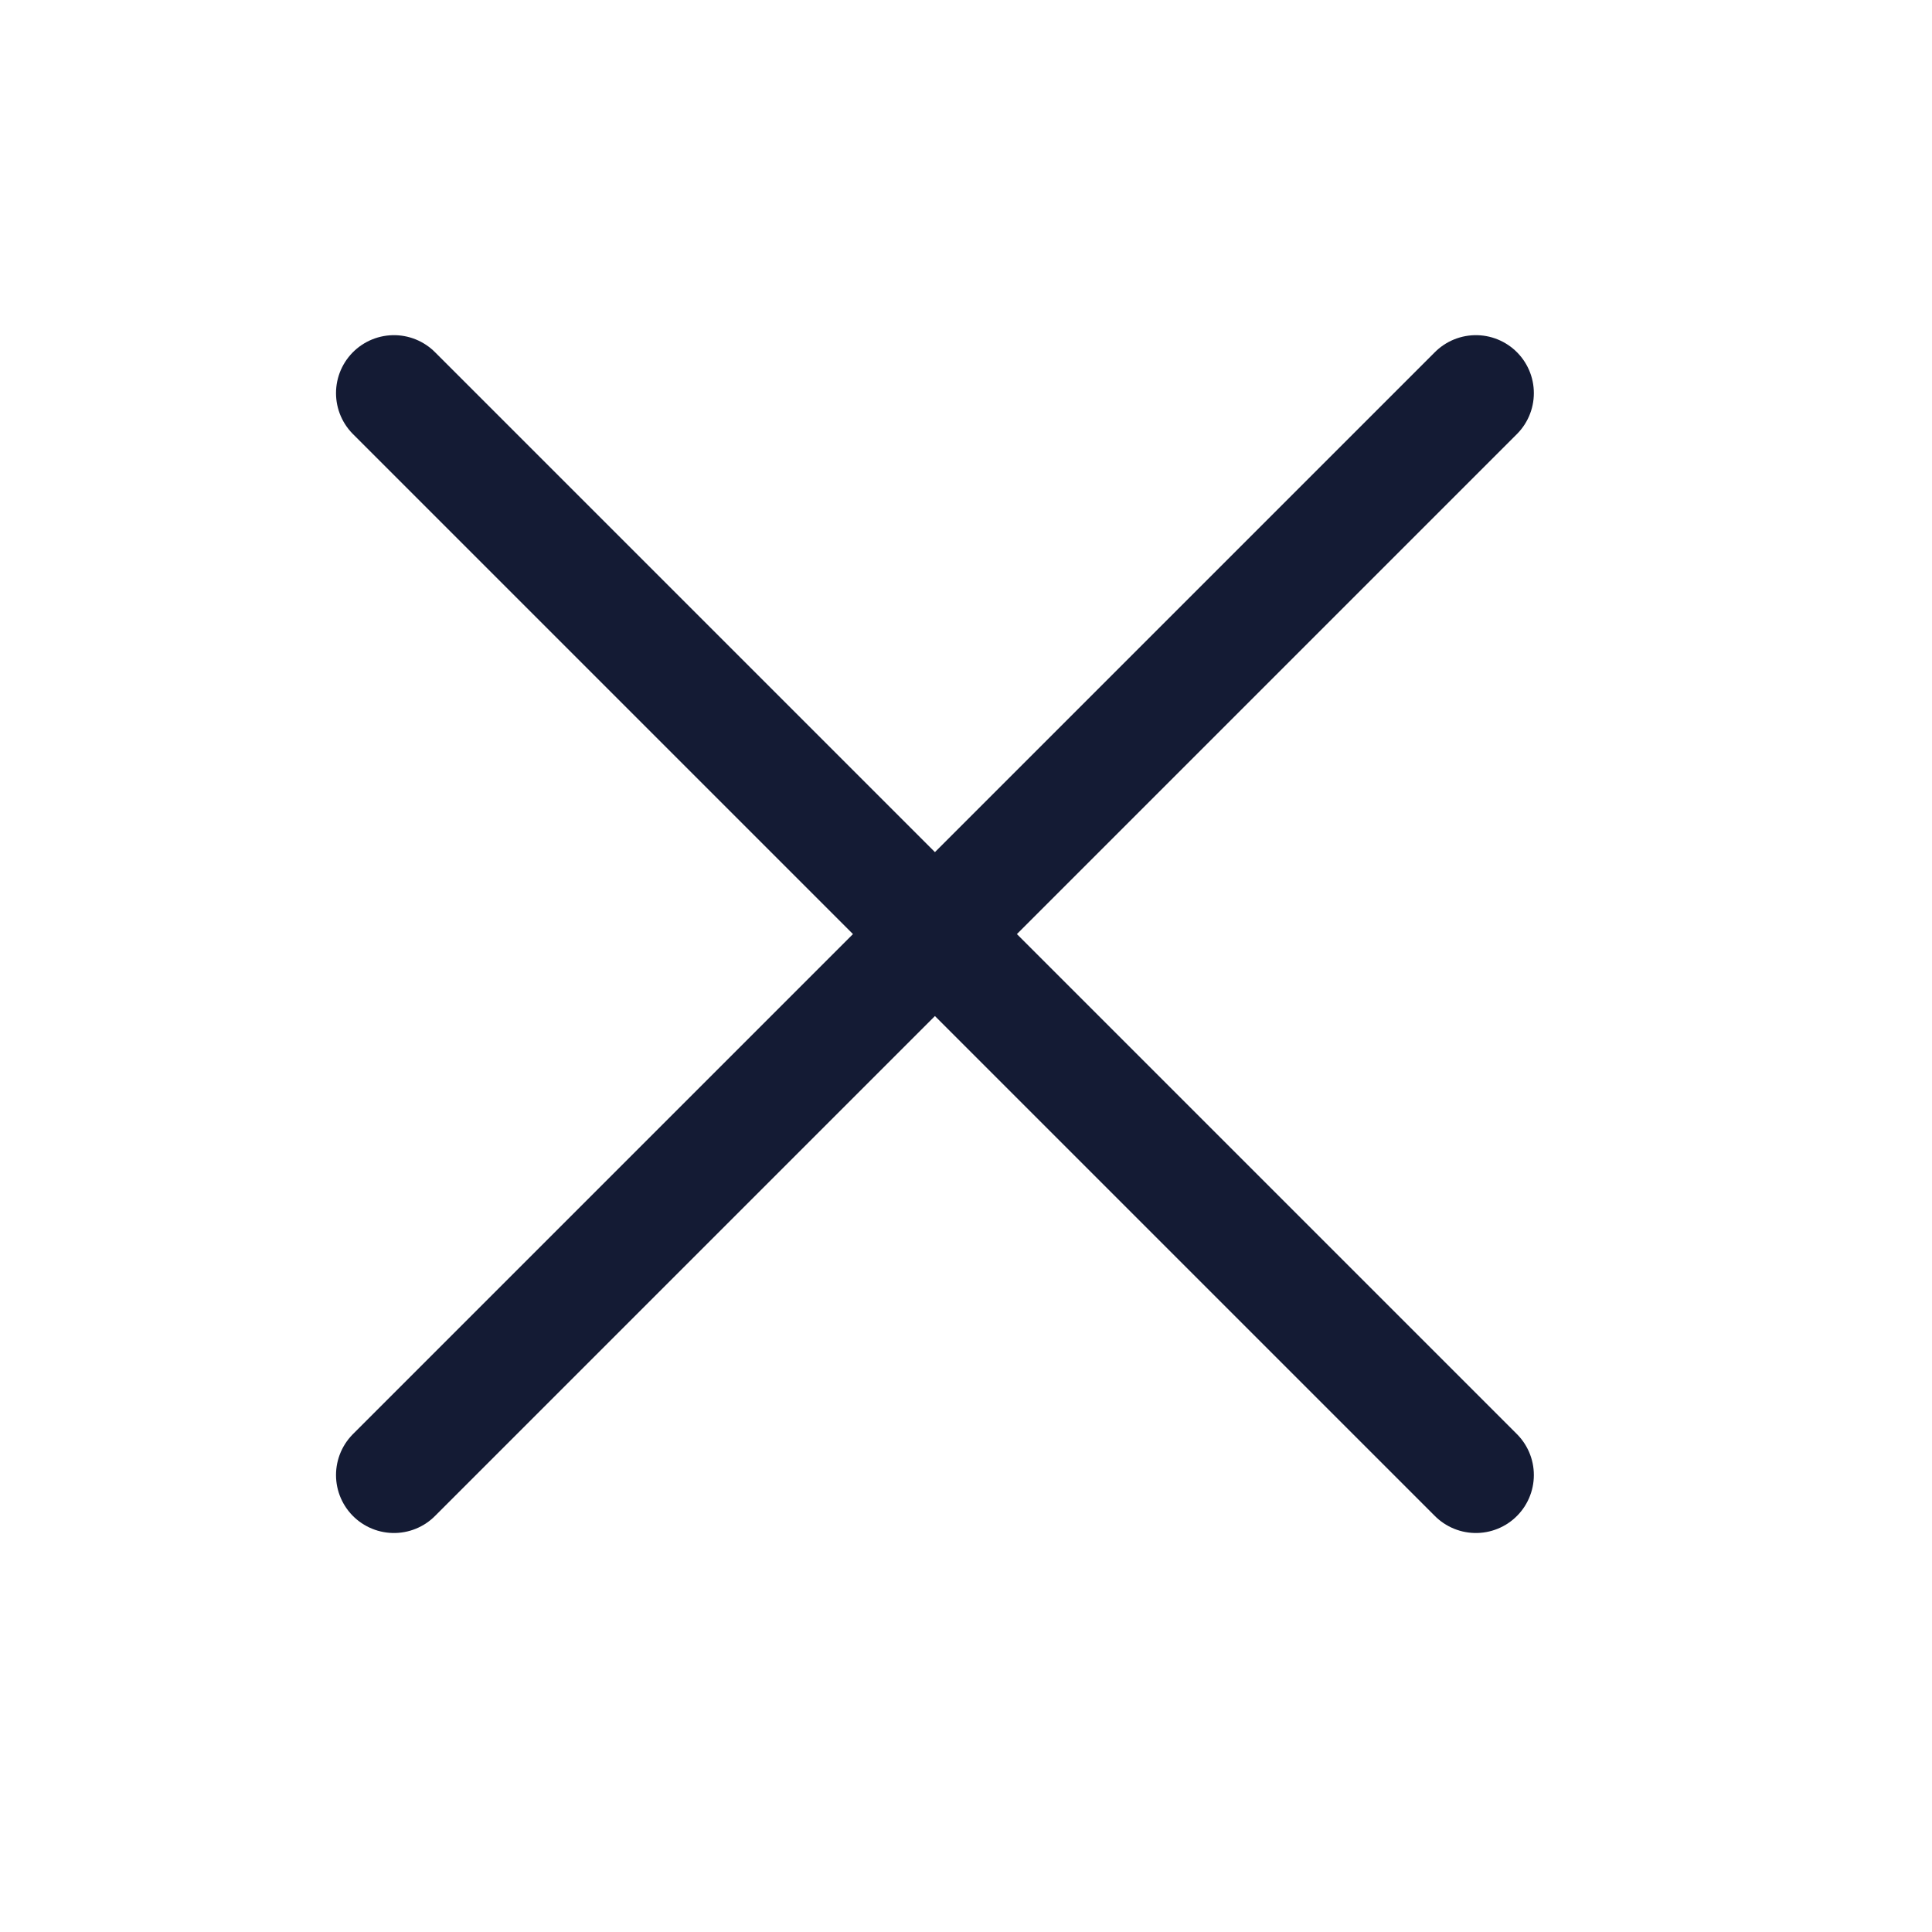 <svg width="25" height="25" viewBox="0 0 25 25" fill="none" xmlns="http://www.w3.org/2000/svg">
<path d="M19.098 5.087L5.098 19.087M5.098 5.087L19.098 19.087" stroke="#141B34" stroke-width="1.5" stroke-linecap="round" stroke-linejoin="round"/>
</svg>
